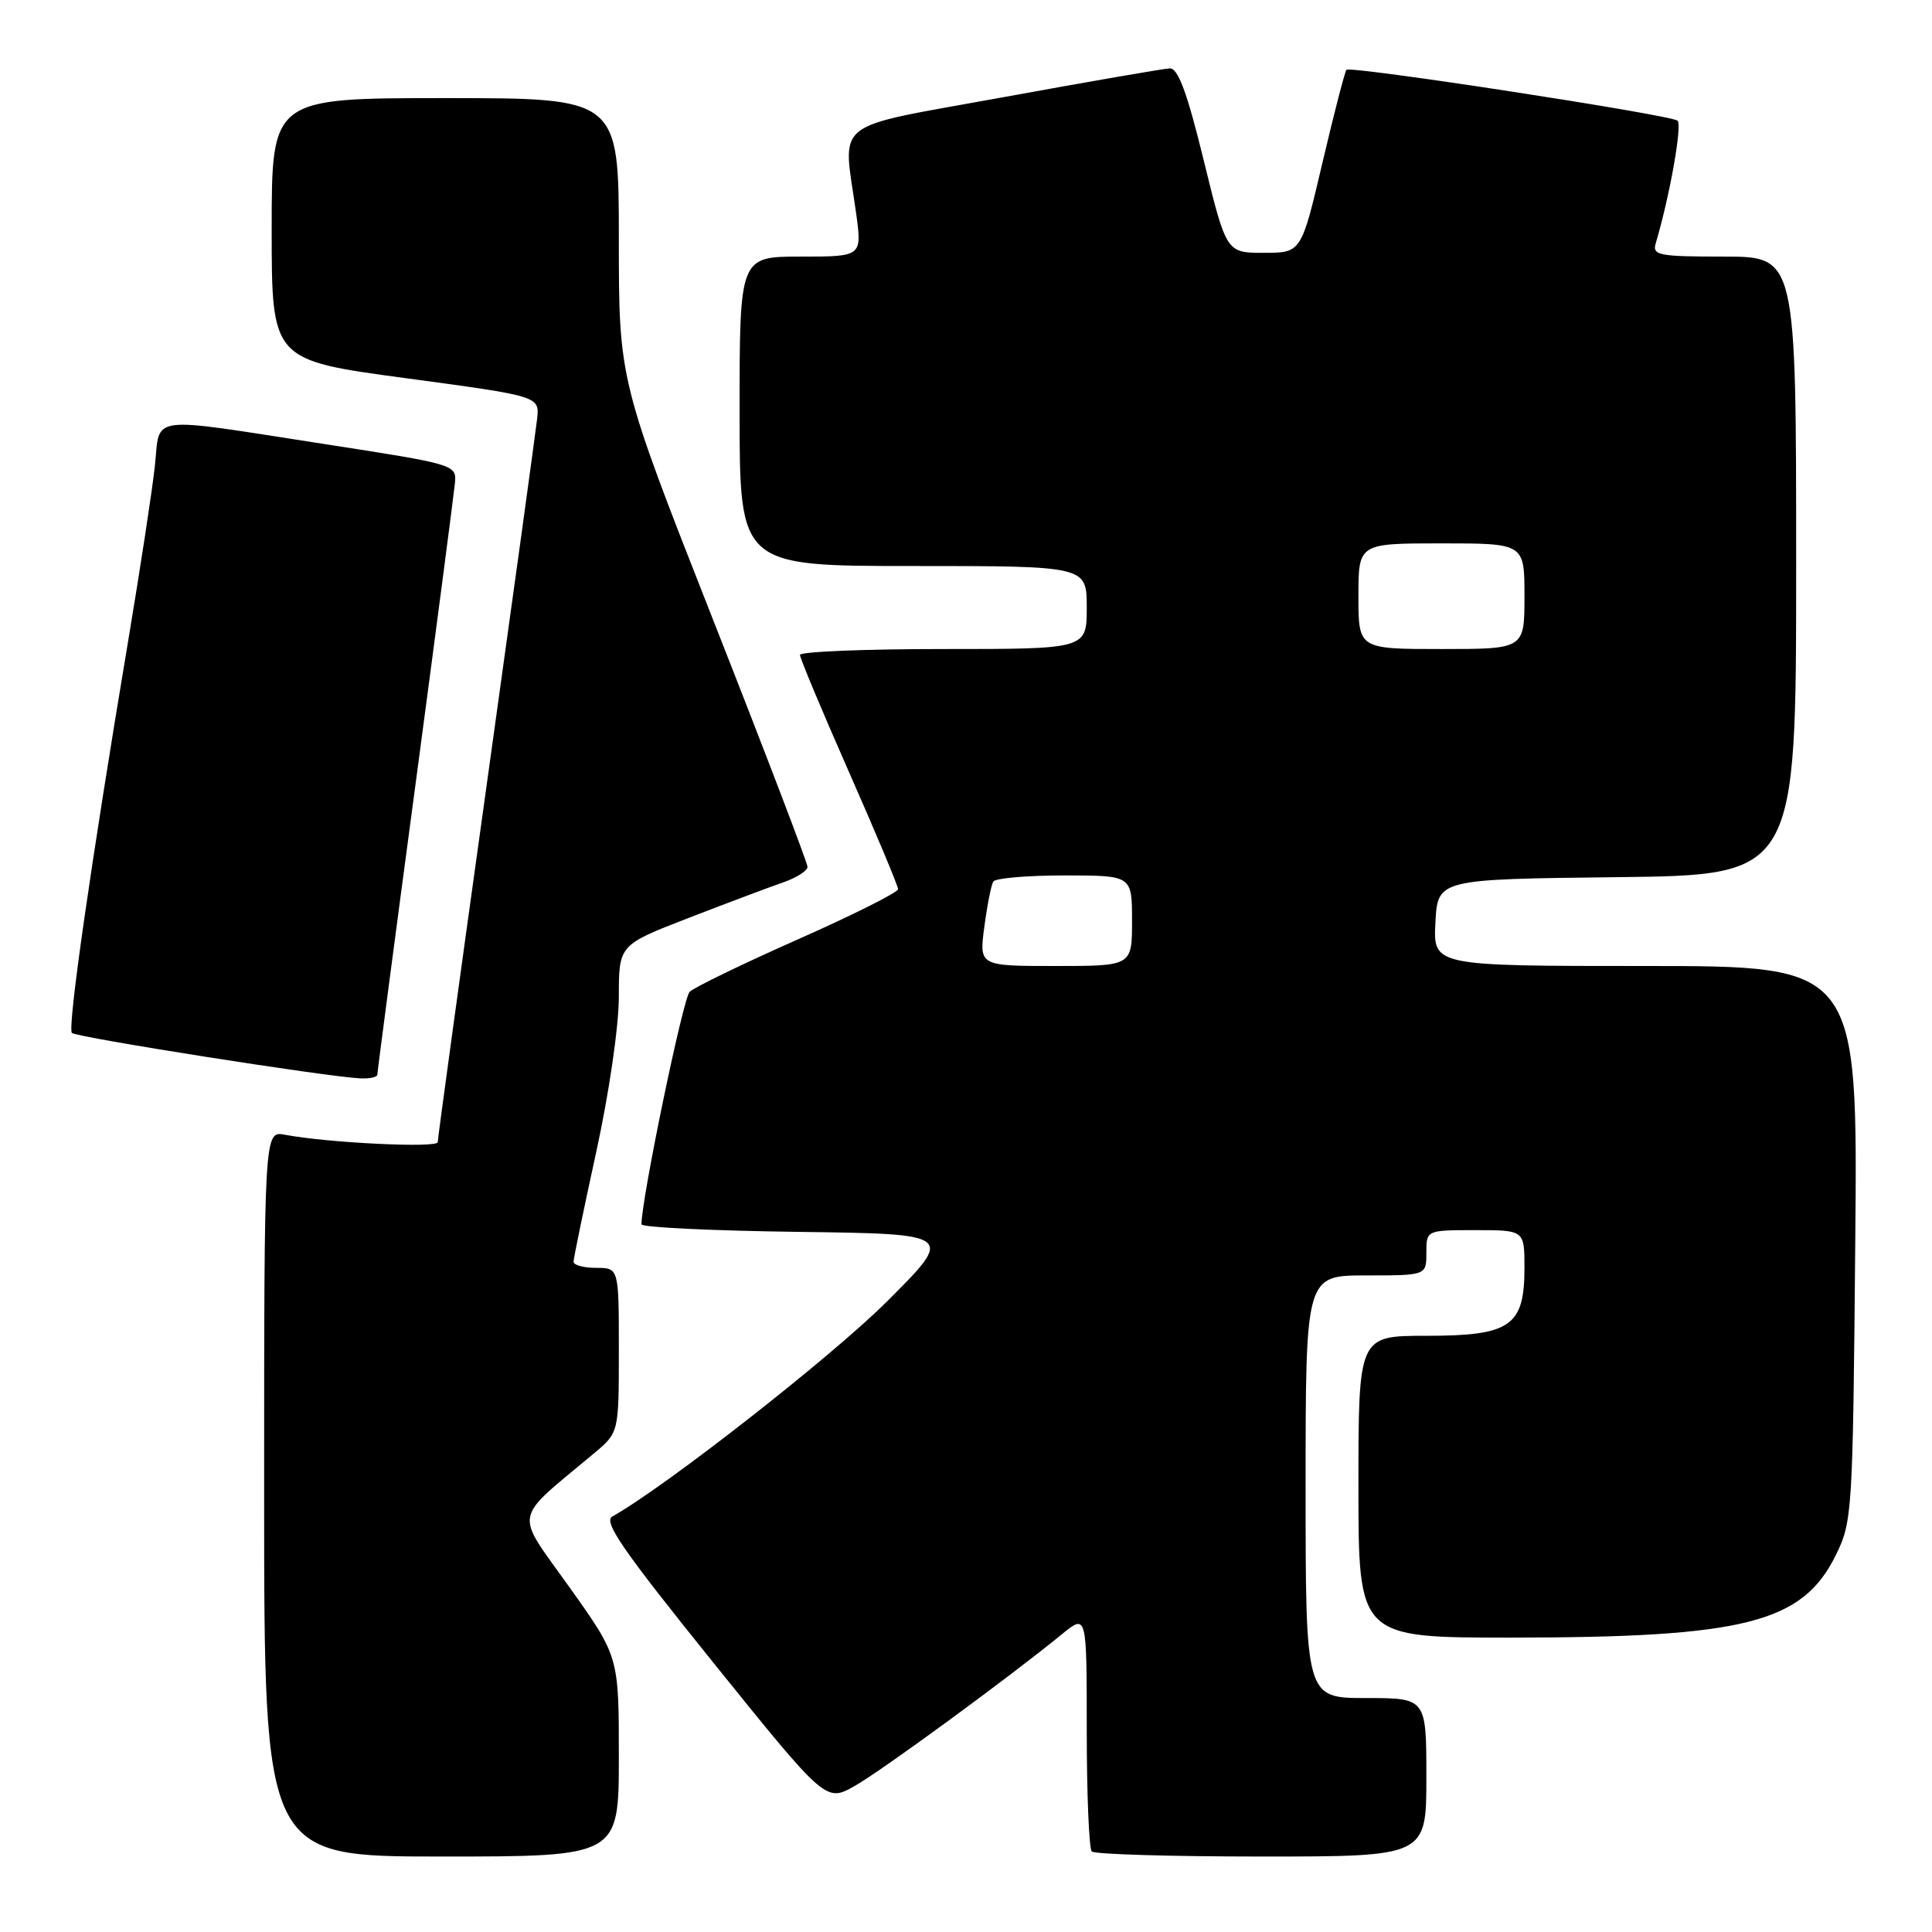 <?xml version="1.0" encoding="UTF-8" standalone="no"?>
<!DOCTYPE svg PUBLIC "-//W3C//DTD SVG 1.1//EN" "http://www.w3.org/Graphics/SVG/1.1/DTD/svg11.dtd" >
<svg xmlns="http://www.w3.org/2000/svg" xmlns:xlink="http://www.w3.org/1999/xlink" version="1.1" viewBox="0 0 256 256">
 <g >
 <path fill="currentColor"
d=" M 82.00 232.75 C 82.00 219.50 82.00 219.50 75.43 210.28 C 68.12 200.01 67.80 201.71 78.75 192.54 C 82.00 189.82 82.00 189.82 82.00 178.91 C 82.00 168.00 82.00 168.00 79.00 168.00 C 77.35 168.00 76.00 167.64 76.00 167.19 C 76.00 166.75 77.35 160.21 79.00 152.66 C 80.71 144.84 82.00 135.98 82.00 132.07 C 82.00 125.21 82.00 125.21 91.25 121.63 C 96.34 119.66 101.96 117.55 103.75 116.93 C 105.54 116.31 107.00 115.38 107.00 114.86 C 107.00 114.35 101.38 99.63 94.50 82.16 C 82.00 50.39 82.00 50.39 82.00 31.70 C 82.00 13.00 82.00 13.00 59.00 13.00 C 36.00 13.00 36.00 13.00 36.00 30.36 C 36.00 47.72 36.00 47.72 53.75 50.11 C 71.50 52.50 71.50 52.50 71.17 55.50 C 70.99 57.15 67.95 79.20 64.42 104.50 C 60.89 129.80 58.00 150.88 58.00 151.34 C 58.00 152.15 43.46 151.44 37.75 150.36 C 35.00 149.84 35.00 149.84 35.00 197.92 C 35.00 246.00 35.00 246.00 58.50 246.00 C 82.00 246.00 82.00 246.00 82.00 232.75 Z  M 189.00 235.50 C 189.00 225.00 189.00 225.00 181.00 225.00 C 173.00 225.00 173.00 225.00 173.00 197.00 C 173.00 169.00 173.00 169.00 181.00 169.00 C 189.00 169.00 189.00 169.00 189.00 166.00 C 189.00 163.00 189.00 163.00 195.50 163.00 C 202.00 163.00 202.00 163.00 202.00 168.00 C 202.00 175.73 200.16 177.00 189.00 177.00 C 180.00 177.00 180.00 177.00 180.00 197.00 C 180.00 217.00 180.00 217.00 200.25 216.99 C 231.18 216.98 238.83 215.04 243.25 206.07 C 245.44 201.62 245.51 200.50 245.83 164.75 C 246.17 128.00 246.17 128.00 218.03 128.00 C 189.90 128.00 189.90 128.00 190.20 122.25 C 190.50 116.50 190.50 116.50 214.25 116.23 C 238.00 115.96 238.00 115.96 238.00 74.98 C 238.00 34.00 238.00 34.00 228.43 34.00 C 219.79 34.00 218.92 33.83 219.39 32.25 C 221.25 25.99 222.93 16.55 222.28 15.99 C 221.36 15.21 178.97 8.70 178.41 9.25 C 178.21 9.46 176.77 15.00 175.23 21.56 C 172.43 33.50 172.43 33.50 167.46 33.50 C 162.50 33.50 162.50 33.50 159.50 21.25 C 157.30 12.25 156.10 9.02 155.00 9.06 C 154.18 9.10 144.28 10.81 133.00 12.87 C 109.73 17.12 111.68 15.59 113.44 28.25 C 114.23 34.00 114.23 34.00 106.12 34.00 C 98.00 34.00 98.00 34.00 98.00 54.50 C 98.00 75.00 98.00 75.00 121.00 75.00 C 144.00 75.00 144.00 75.00 144.00 80.50 C 144.00 86.00 144.00 86.00 125.00 86.00 C 114.55 86.00 106.00 86.35 106.00 86.78 C 106.00 87.21 108.92 94.20 112.50 102.31 C 116.08 110.42 119.00 117.40 119.00 117.82 C 119.00 118.24 113.04 121.23 105.75 124.46 C 98.46 127.69 92.00 130.82 91.38 131.42 C 90.51 132.26 84.99 158.90 85.00 162.23 C 85.00 162.63 94.34 163.08 105.75 163.23 C 126.50 163.50 126.50 163.50 117.48 172.50 C 110.19 179.77 88.18 197.00 81.14 200.94 C 79.90 201.63 82.51 205.40 94.52 220.31 C 109.43 238.81 109.43 238.81 113.25 236.65 C 116.85 234.62 133.71 222.27 140.75 216.51 C 144.00 213.86 144.00 213.86 144.00 229.26 C 144.00 237.73 144.30 244.97 144.67 245.33 C 145.03 245.70 155.16 246.00 167.17 246.00 C 189.00 246.00 189.00 246.00 189.00 235.50 Z  M 50.00 142.39 C 50.00 142.05 52.26 124.84 55.03 104.14 C 57.79 83.44 60.15 65.39 60.28 64.02 C 60.50 61.57 60.37 61.53 43.00 58.84 C 19.18 55.16 21.26 54.89 20.52 61.75 C 20.18 64.91 18.58 75.38 16.97 85.00 C 12.03 114.49 8.91 136.24 9.53 136.87 C 10.12 137.45 43.32 142.69 47.75 142.89 C 48.99 142.95 50.00 142.72 50.00 142.39 Z  M 130.43 122.81 C 130.81 119.95 131.34 117.25 131.62 116.81 C 131.89 116.36 136.14 116.00 141.06 116.00 C 150.00 116.00 150.00 116.00 150.00 122.00 C 150.00 128.00 150.00 128.00 139.87 128.00 C 129.74 128.00 129.74 128.00 130.43 122.81 Z  M 180.00 79.00 C 180.00 72.00 180.00 72.00 191.00 72.00 C 202.00 72.00 202.00 72.00 202.00 79.00 C 202.00 86.00 202.00 86.00 191.00 86.00 C 180.00 86.00 180.00 86.00 180.00 79.00 Z "/>
</g>
</svg>